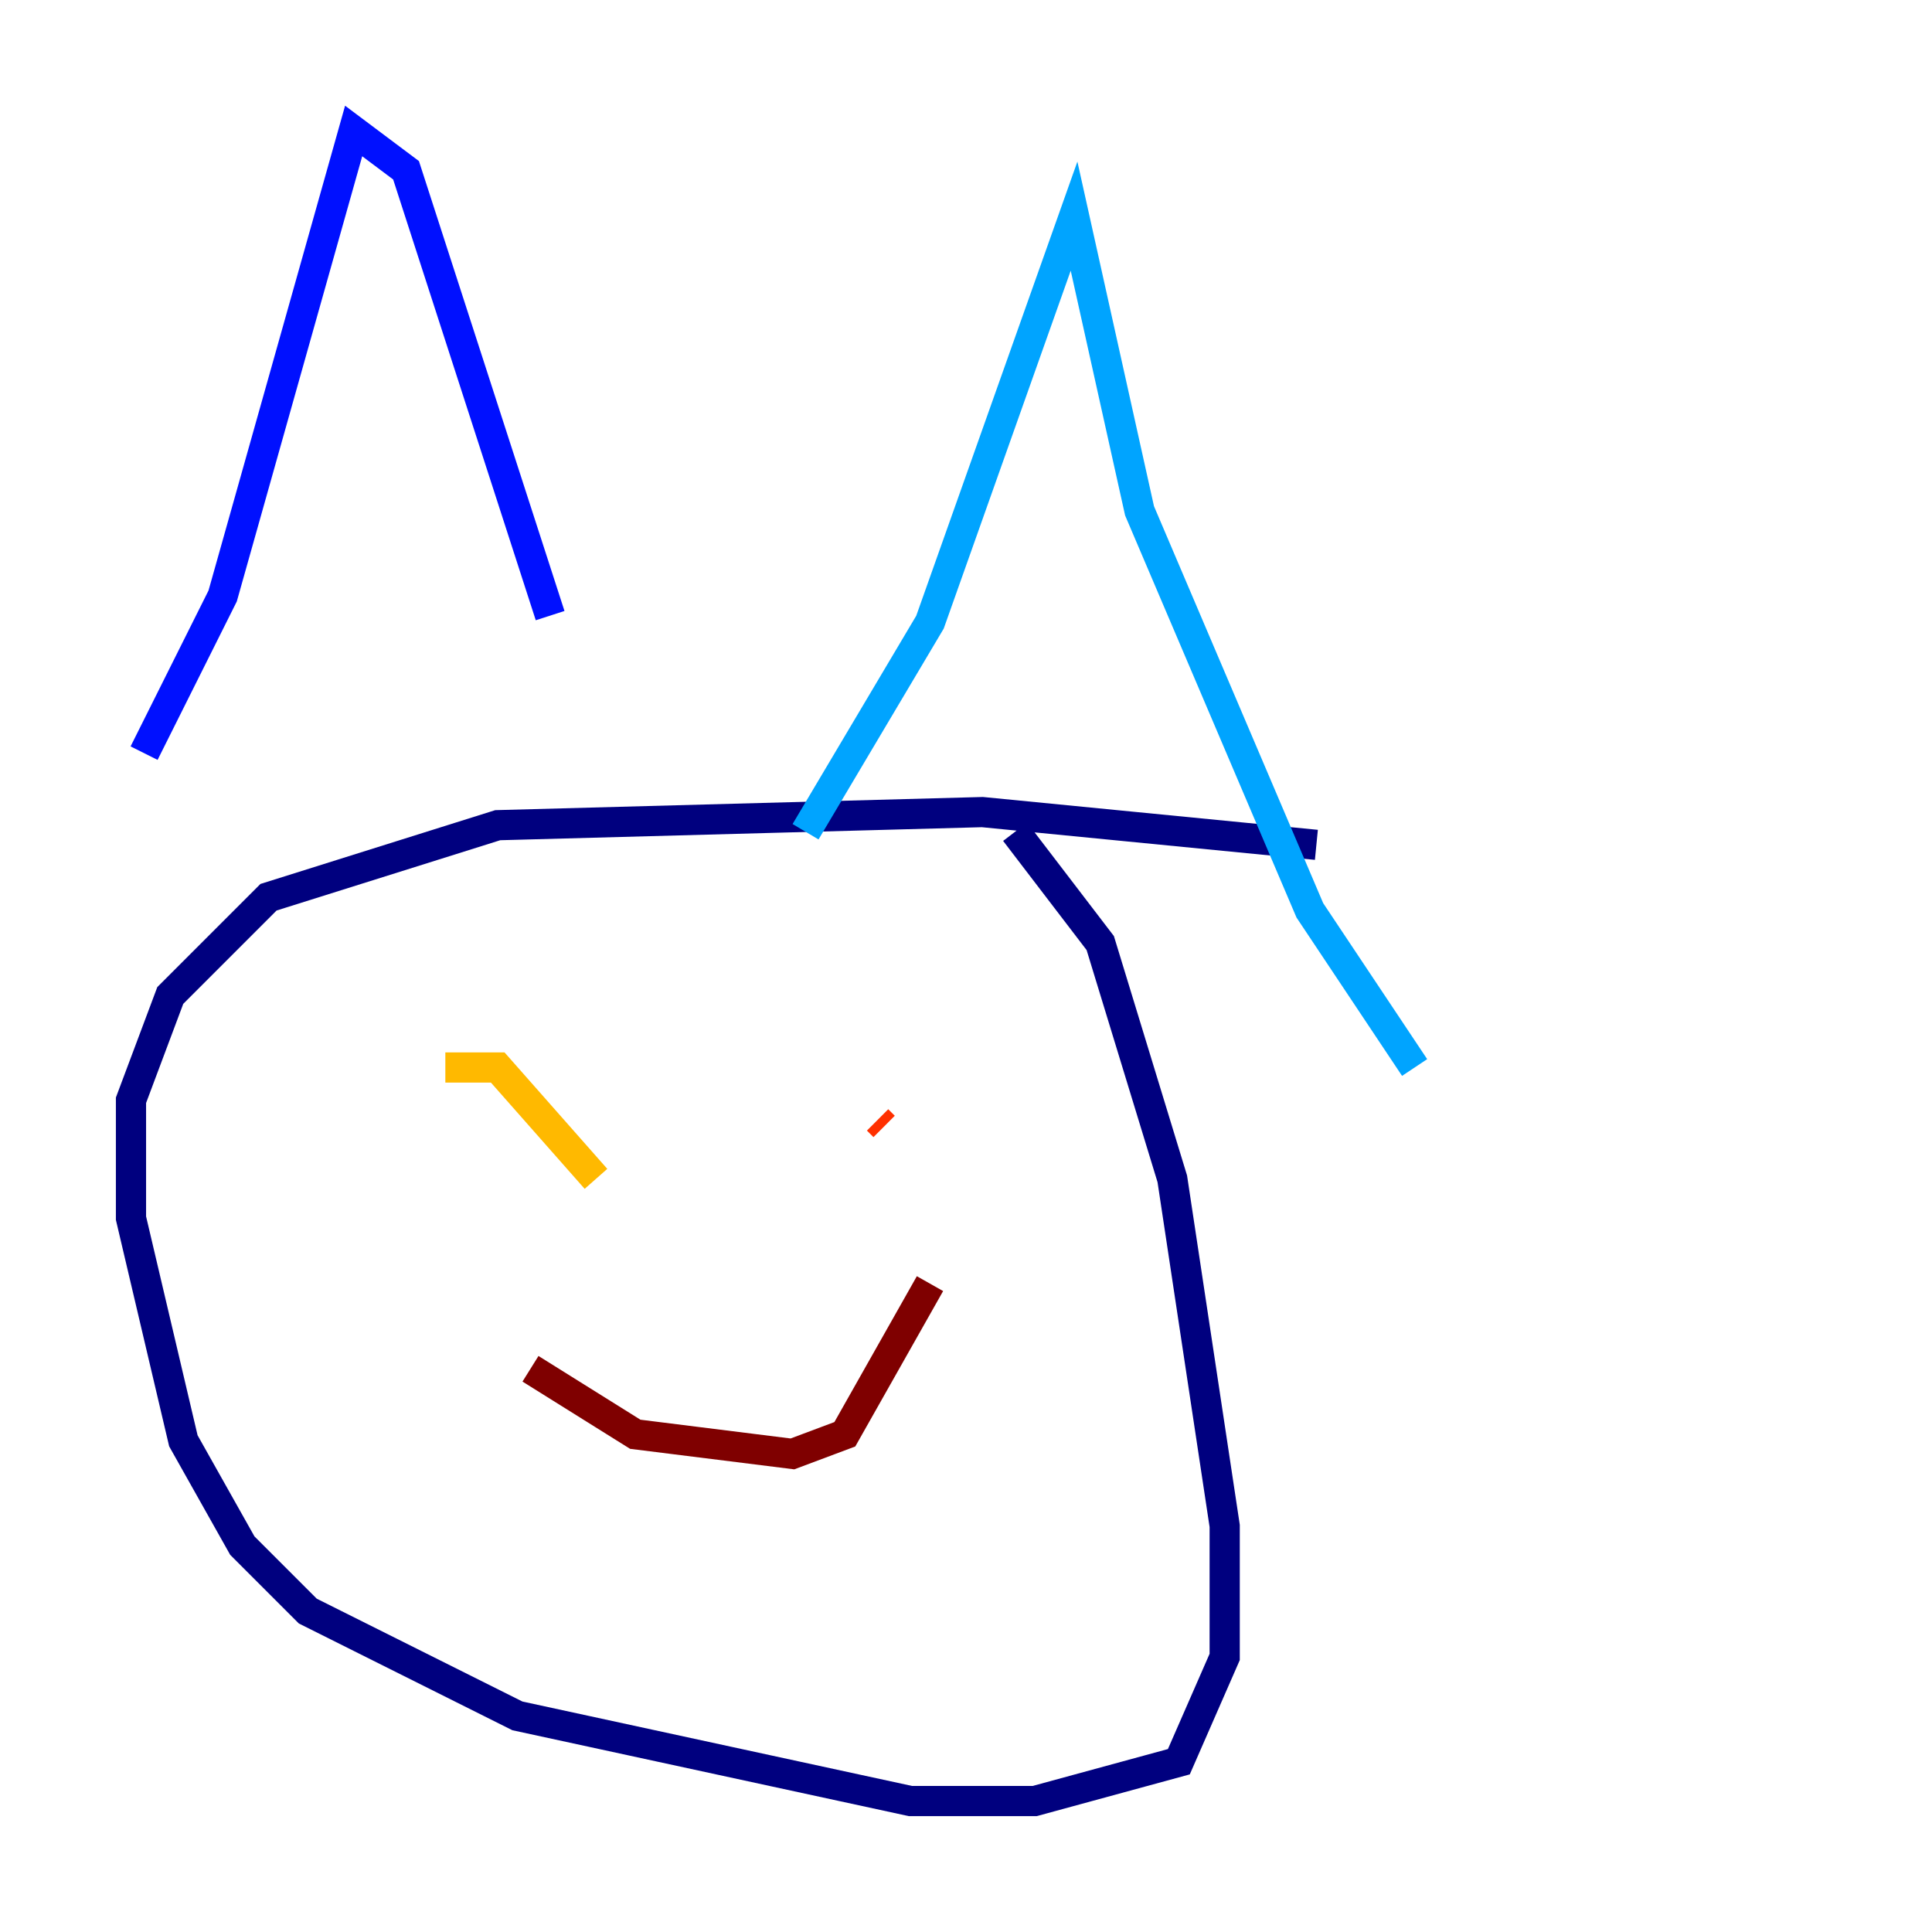 <?xml version="1.0" encoding="utf-8" ?>
<svg baseProfile="tiny" height="128" version="1.2" viewBox="0,0,128,128" width="128" xmlns="http://www.w3.org/2000/svg" xmlns:ev="http://www.w3.org/2001/xml-events" xmlns:xlink="http://www.w3.org/1999/xlink"><defs /><polyline fill="none" points="87.214,55.973 65.085,53.803 32.976,54.671 17.79,59.444 11.281,65.953 8.678,72.895 8.678,80.705 12.149,95.458 16.054,102.4 20.393,106.739 34.278,113.681 60.312,119.322 68.556,119.322 78.102,116.719 81.139,109.776 81.139,101.098 77.668,78.102 72.895,62.481 67.254,55.105" stroke="#00007f" stroke-width="2" /><polyline fill="none" points="9.546,49.898 14.752,39.485 23.43,8.678 26.902,11.281 36.447,40.786" stroke="#0010ff" stroke-width="2" /><polyline fill="none" points="53.37,55.105 61.614,41.22 71.159,14.319 75.498,33.844 86.78,60.312 93.722,70.725" stroke="#00a4ff" stroke-width="2" /><polyline fill="none" points="36.014,72.895 36.014,72.895" stroke="#3fffb7" stroke-width="2" /><polyline fill="none" points="51.634,72.895 51.634,72.895" stroke="#b7ff3f" stroke-width="2" /><polyline fill="none" points="29.505,70.725 32.976,70.725 39.485,78.102" stroke="#ffb900" stroke-width="2" /><polyline fill="none" points="58.142,74.197 58.576,74.63" stroke="#ff3000" stroke-width="2" /><polyline fill="none" points="35.146,90.685 42.088,95.024 52.502,96.325 55.973,95.024 61.614,85.044" stroke="#7f0000" stroke-width="2" /></svg>
